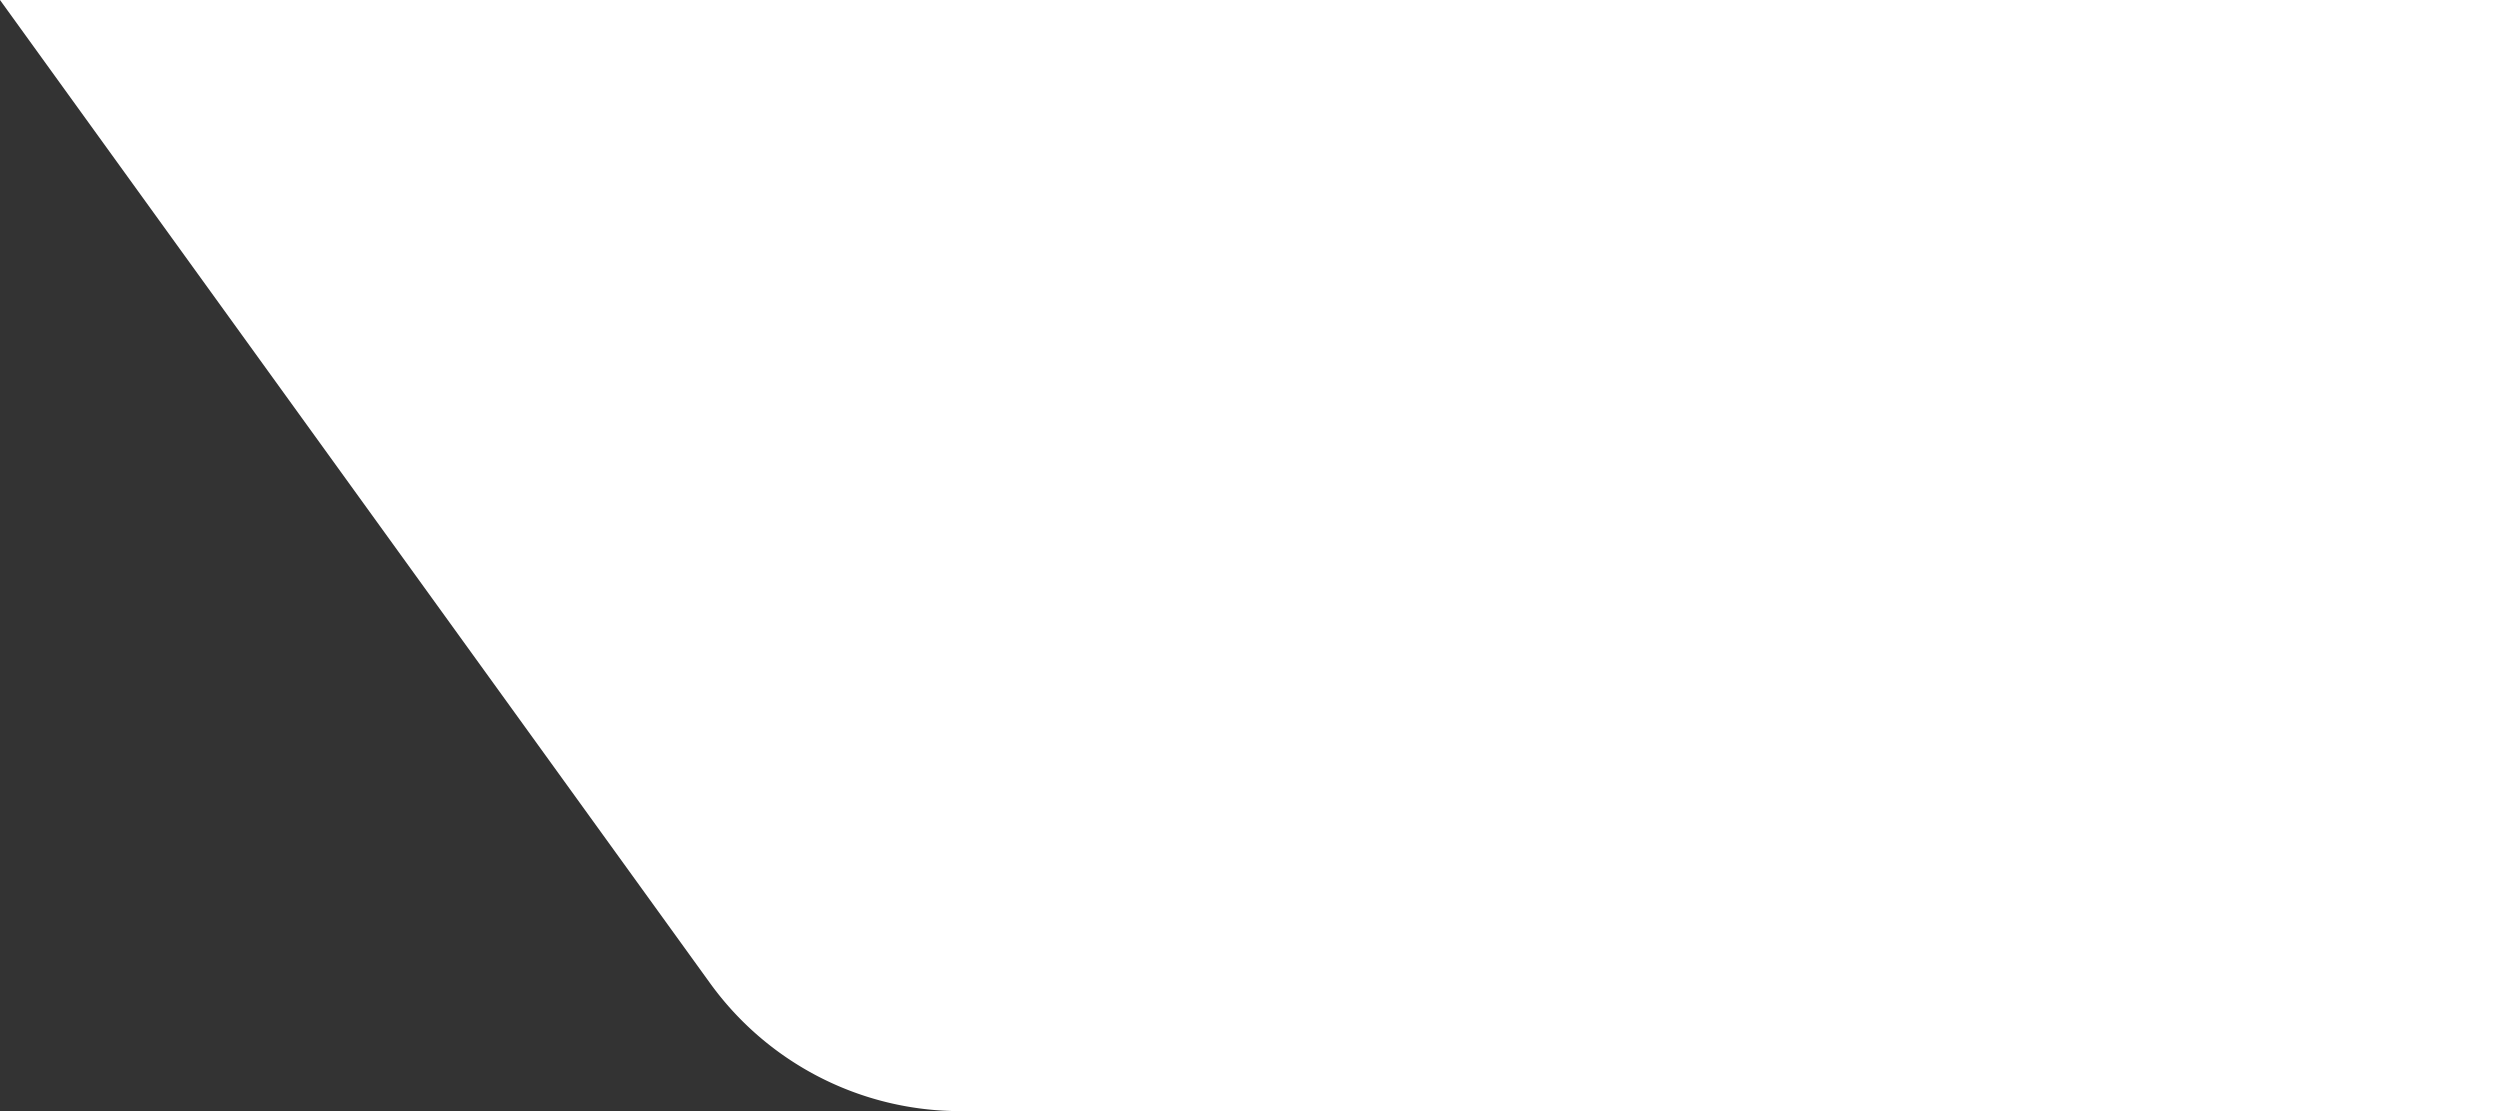 <svg width="81" height="36" viewBox="0 0 81 36" fill="none" xmlns="http://www.w3.org/2000/svg"><rect x="0" y="0" width="81" height="36" fill="#333333" stroke="none"/><path d="M0 0h81v36H31.113a10 10 0 01-8.107-4.145L0 0z" fill="#FFFFFF"/></svg>